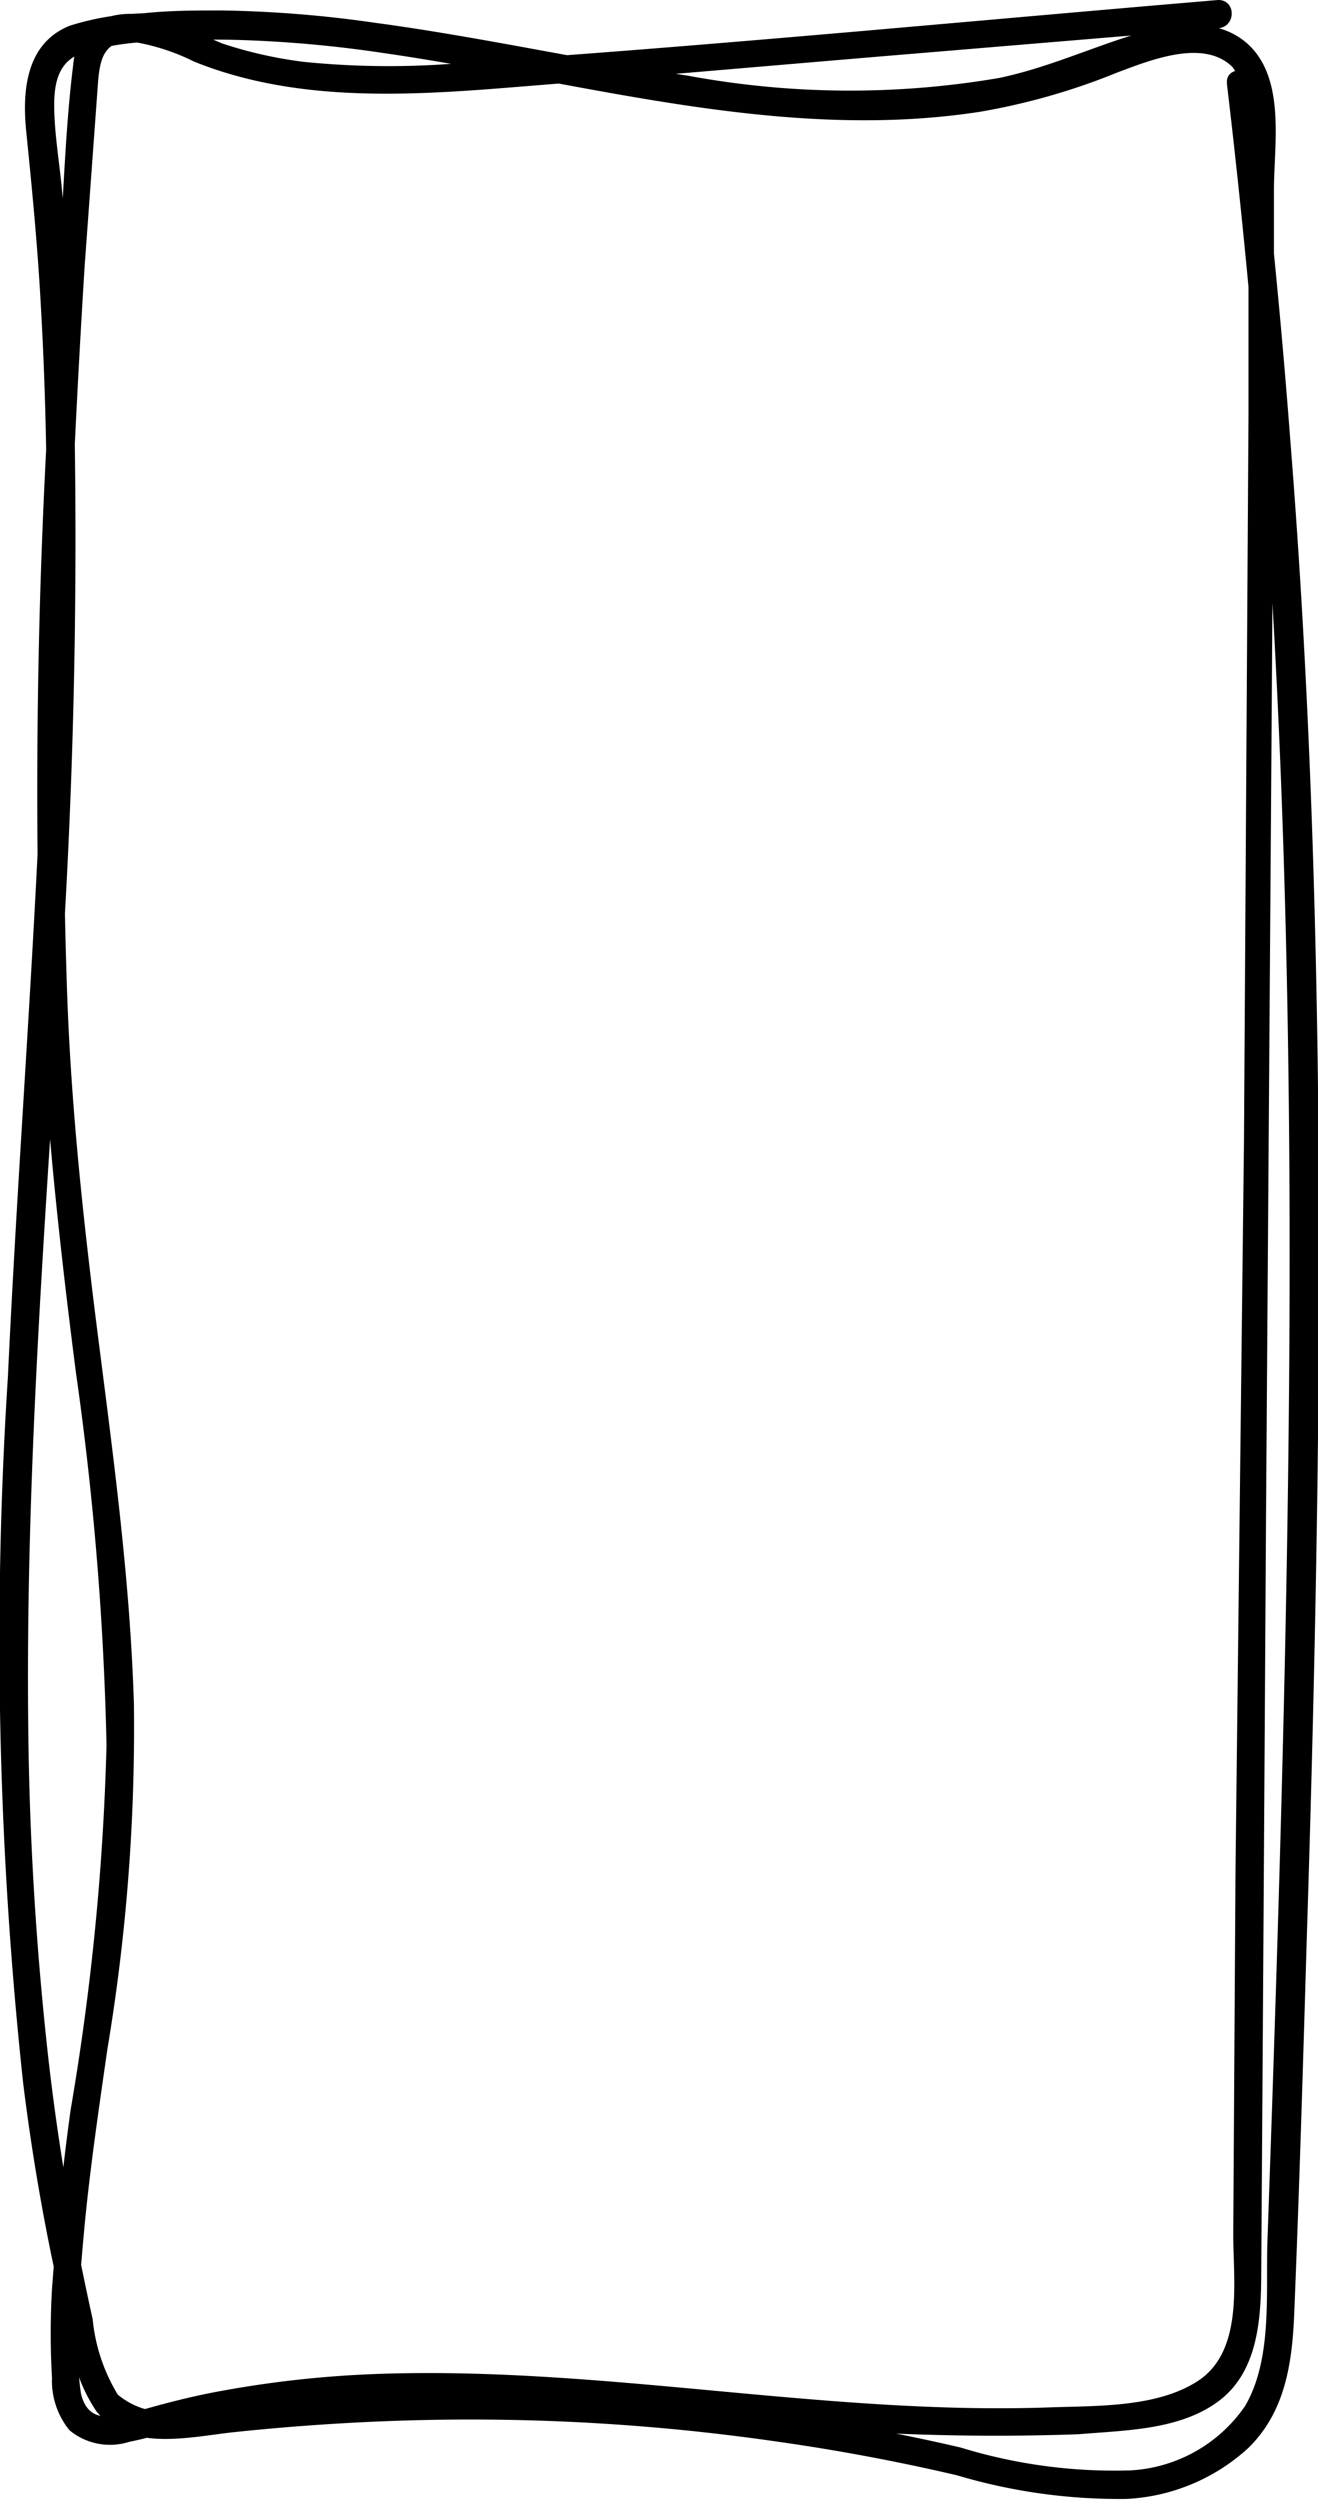 <svg xmlns="http://www.w3.org/2000/svg" viewBox="0 0 46.65 88.47" preserveAspectRatio="none"><g id="Слой_2" data-name="Слой 2"><g id="Слой_2-2" data-name="Слой 2"><path d="M43.43,3c1,8.43,1.63,16.91,1.94,25.4s.33,16.93.2,25.39-.41,17-.71,25.53c-.06,1.85.18,4.16-.79,5.82A5.27,5.27,0,0,1,40,87.42a18.54,18.54,0,0,1-6-.81q-3-.7-6.13-1.15a77.89,77.89,0,0,0-12.21-.82c-2.08,0-4.15.13-6.23.32-1,.09-2,.23-2.94.32a2.66,2.66,0,0,1-2.32-.54,6.31,6.31,0,0,1-.89-2.67c-.22-1-.43-2-.62-3-.38-2-.69-4-.93-6.07A115.91,115.91,0,0,1,1,61.11C.91,53,1.47,44.93,2,36.85a234.93,234.93,0,0,0,.58-24.32c-.08-2-.21-4-.4-5.95-.09-.9-.24-1.8-.26-2.71s.13-1.7,1-2a9.64,9.64,0,0,1,2.73-.4q1.34-.09,2.67-.06a43.42,43.42,0,0,1,5.34.48c6.92,1,13.94,3.15,21,2.07a23.24,23.24,0,0,0,4.9-1.4c1.13-.42,3.05-1.21,4.07-.18a3.46,3.46,0,0,1,.56,2.52c0,1.09,0,2.17,0,3.25l0,6.5-.16,25.73L43.73,66.2l-.08,12.87c0,1.68.38,4.16-1.29,5.21-1.45.92-3.56.85-5.21.91-7.9.28-15.71-1.44-23.6-1.19a38,38,0,0,0-5.73.61c-1,.18-1.92.42-2.87.69s-1.85.49-2.09-.63A12.52,12.52,0,0,1,2.8,81.8c0-1,.1-2,.19-3,.2-2.1.51-4.19.81-6.28A68.9,68.9,0,0,0,4.74,60.3c-.13-4.25-.69-8.47-1.23-12.69s-1-8.4-1.14-12.64-.16-8.49,0-12.74S2.73,13.65,3,9.36q.23-3.15.46-6.31c.06-.89.18-1.67,1.25-1.57a7.59,7.59,0,0,1,2.16.7C10.39,3.6,14.28,3.4,18,3.1c4.26-.34,8.52-.71,12.78-1.07L43.12,1c.63-.05.64-1,0-1C34.33.74,25.55,1.59,16.76,2.19a30.08,30.08,0,0,1-6,0,15.1,15.1,0,0,1-2.89-.65C7.1,1.22,6.37.84,5.59.63c-1.44-.39-2.85,0-3,1.67-.27,2.17-.33,4.38-.48,6.56a231.7,231.7,0,0,0-.67,26.61c.21,4.39.69,8.76,1.25,13.12A109.68,109.68,0,0,1,3.77,61.76,90,90,0,0,1,2.5,74.66C2.21,76.75,2,78.85,1.84,81a27.56,27.56,0,0,0,0,3.15A2.77,2.77,0,0,0,2.46,86a2.25,2.25,0,0,0,2.11.41c1-.2,1.89-.53,2.85-.73A35,35,0,0,1,13.55,85a99.86,99.86,0,0,1,12.22.65,83,83,0,0,0,12.41.49C39.8,86,41.71,86,43.09,85s1.54-2.77,1.55-4.43q.09-13.43.17-26.85L45,26.85l.09-13.49,0-6.62c0-1.61.42-3.92-.9-5.16-1.08-1-2.7-.76-4-.37-1.63.5-3.15,1.2-4.83,1.55a31.4,31.4,0,0,1-11-.08c-3.7-.55-7.35-1.37-11.06-1.87A42.18,42.18,0,0,0,7.85.37c-.93,0-1.85,0-2.77.1A9.58,9.58,0,0,0,2.47.91C.92,1.53.78,3.21.93,4.67c.21,2.07.41,4.14.52,6.23.24,4.21.25,8.44.14,12.66C1.37,32,.67,40.33.28,48.72a146.09,146.09,0,0,0,.54,25q.38,3.08,1,6.1c.21,1,.43,2,.67,3.07a5.76,5.76,0,0,0,.93,2.45c1.14,1.4,3.19.92,4.74.74q3.17-.34,6.34-.43a75.74,75.74,0,0,1,13,.75c2.13.3,4.26.7,6.36,1.19a20.18,20.18,0,0,0,6,.84,6.89,6.89,0,0,0,4.32-1.8c1.31-1.28,1.56-3,1.63-4.8.18-4.38.31-8.76.44-13.14.28-8.84.47-17.68.43-26.52s-.3-17.65-1-26.46c-.32-4.25-.74-8.51-1.25-12.74-.08-.63-1.08-.64-1,0Z"/></g></g></svg>